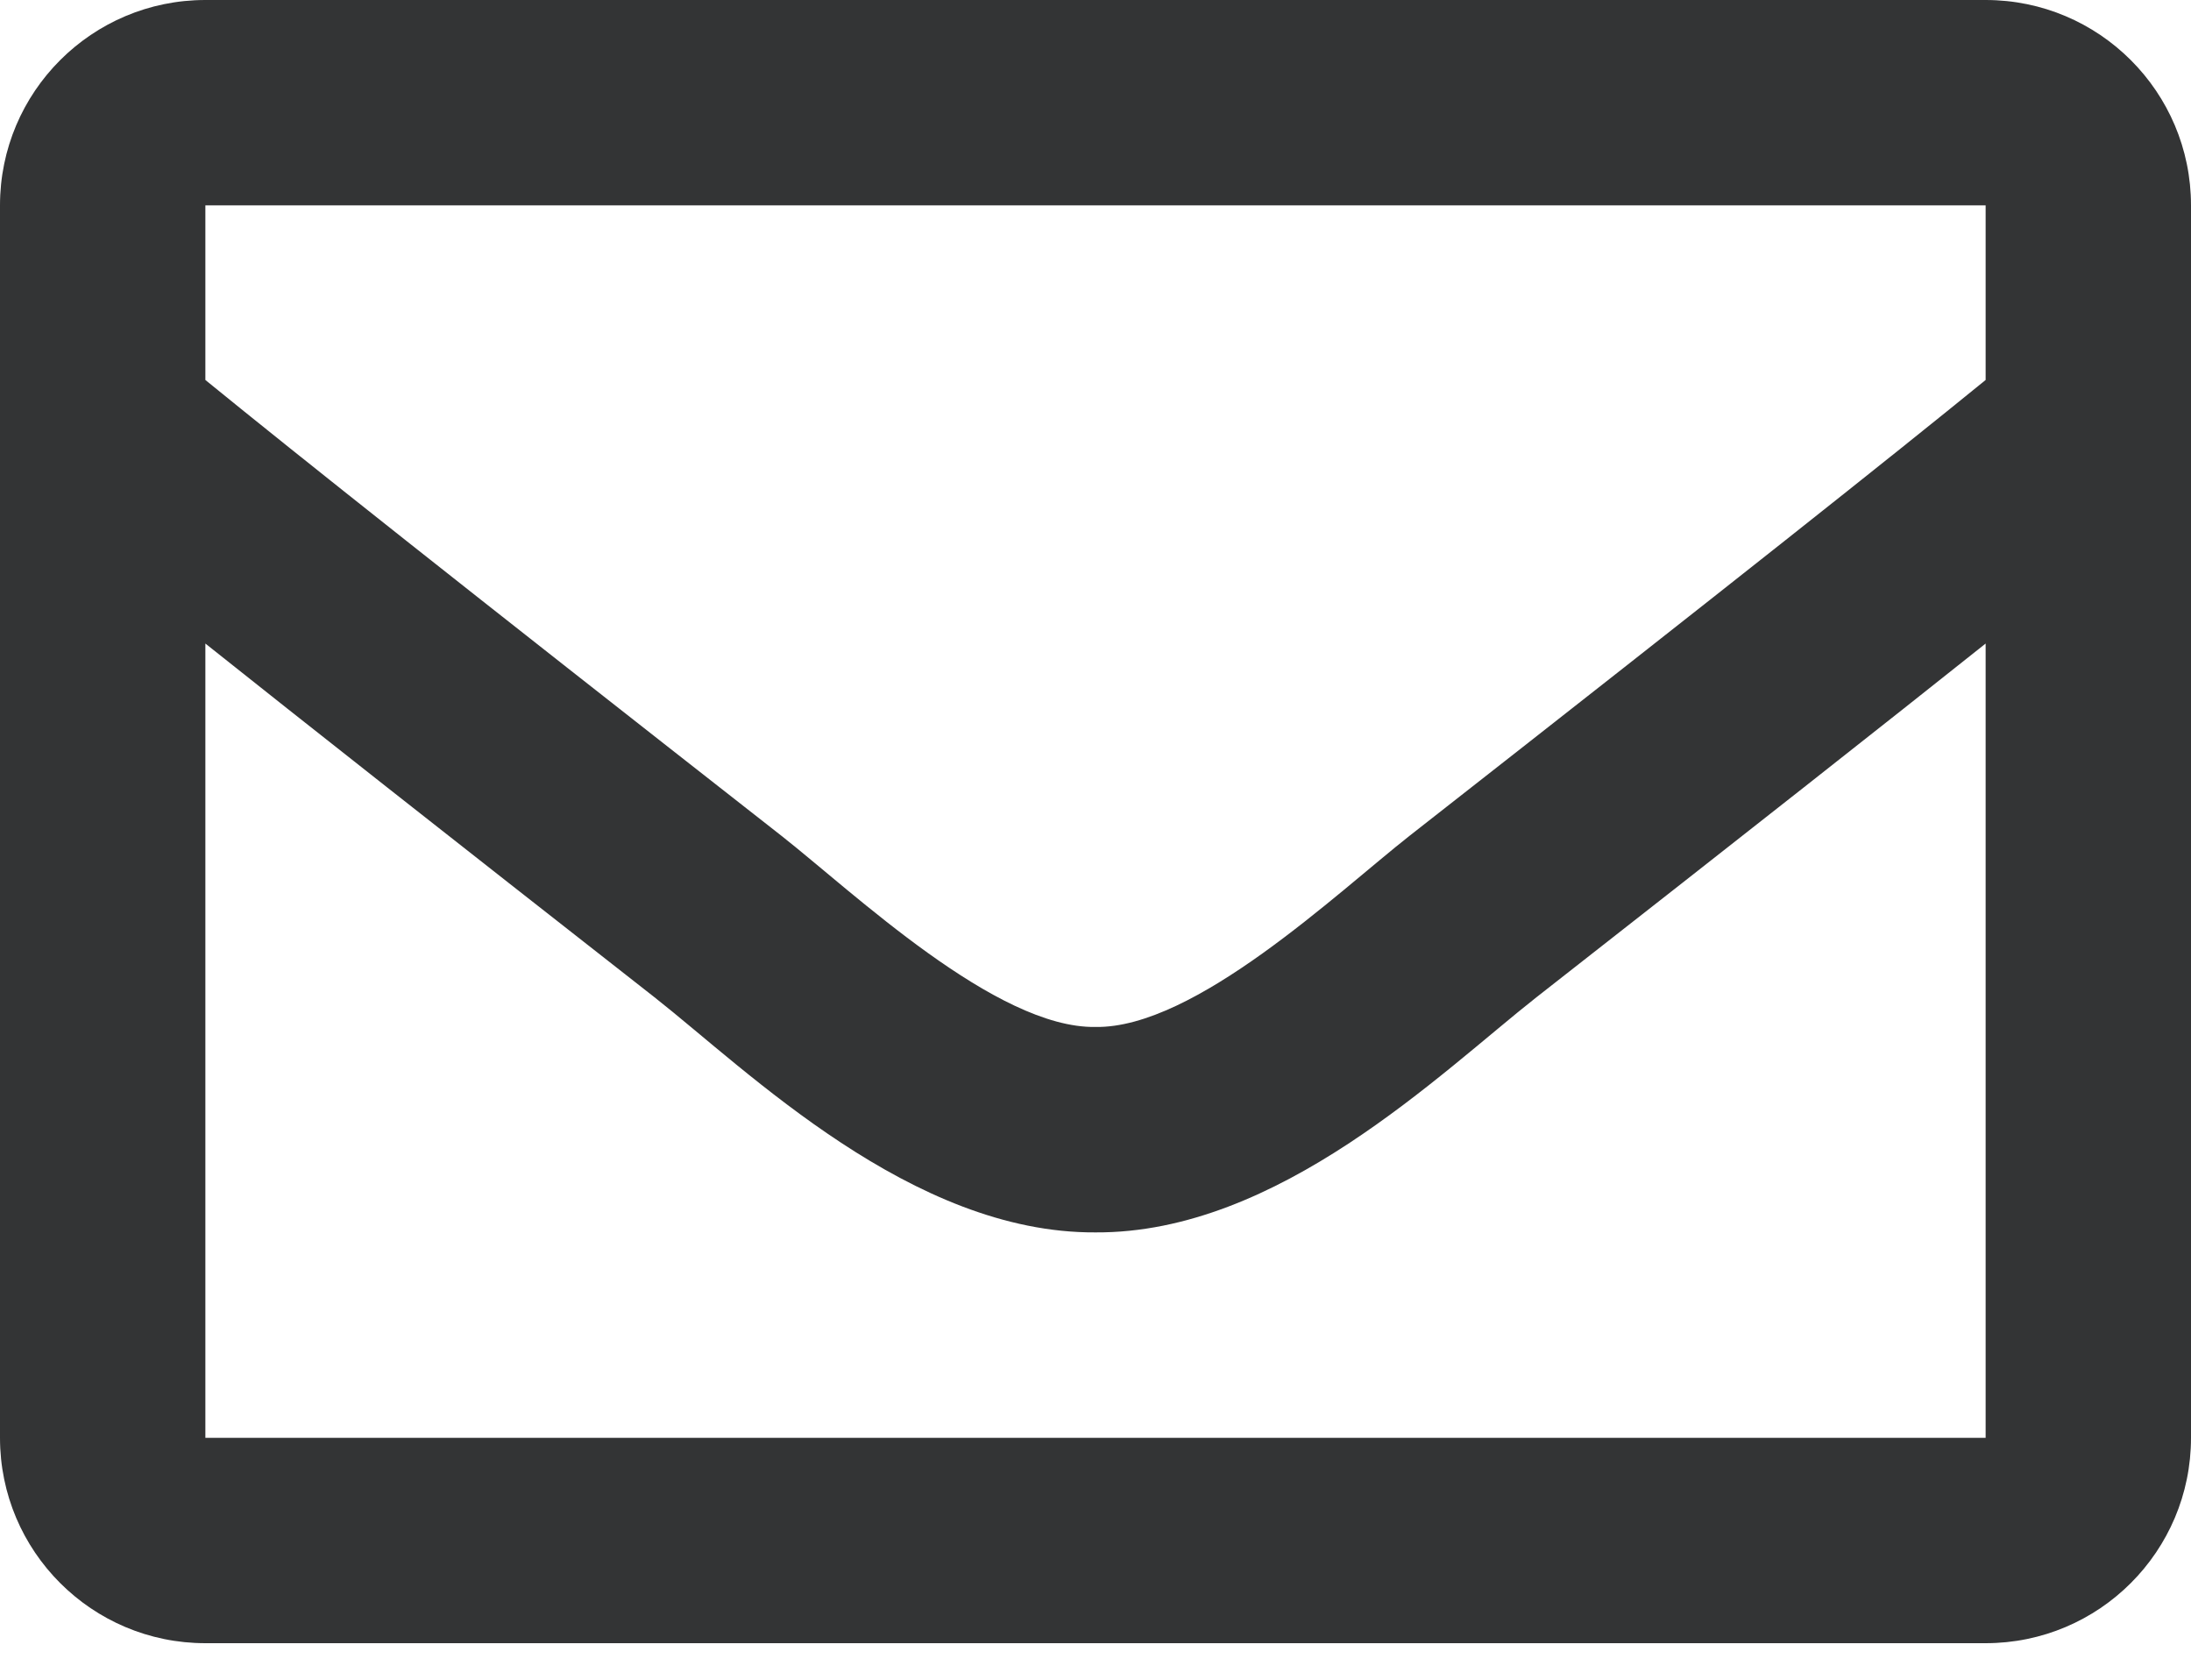 <svg width="30" height="23" viewBox="0 0 30 23" fill="none" xmlns="http://www.w3.org/2000/svg">
<path d="M27.188 0H2.812C1.259 0 0 1.259 0 2.812V19.688C0 21.241 1.259 22.5 2.812 22.5H27.188C28.741 22.5 30 21.241 30 19.688V2.812C30 1.259 28.741 0 27.188 0ZM27.188 2.812V5.203C25.874 6.273 23.779 7.937 19.302 11.443C18.315 12.219 16.36 14.084 15 14.062C13.64 14.084 11.685 12.219 10.698 11.443C6.221 7.937 4.126 6.273 2.812 5.203V2.812H27.188ZM2.812 19.688V8.812C4.155 9.882 6.059 11.382 8.961 13.655C10.242 14.663 12.485 16.889 15 16.875C17.503 16.889 19.717 14.695 21.038 13.655C23.94 11.383 25.845 9.882 27.188 8.812V19.688H2.812Z" fill="#333435"/>
</svg>
